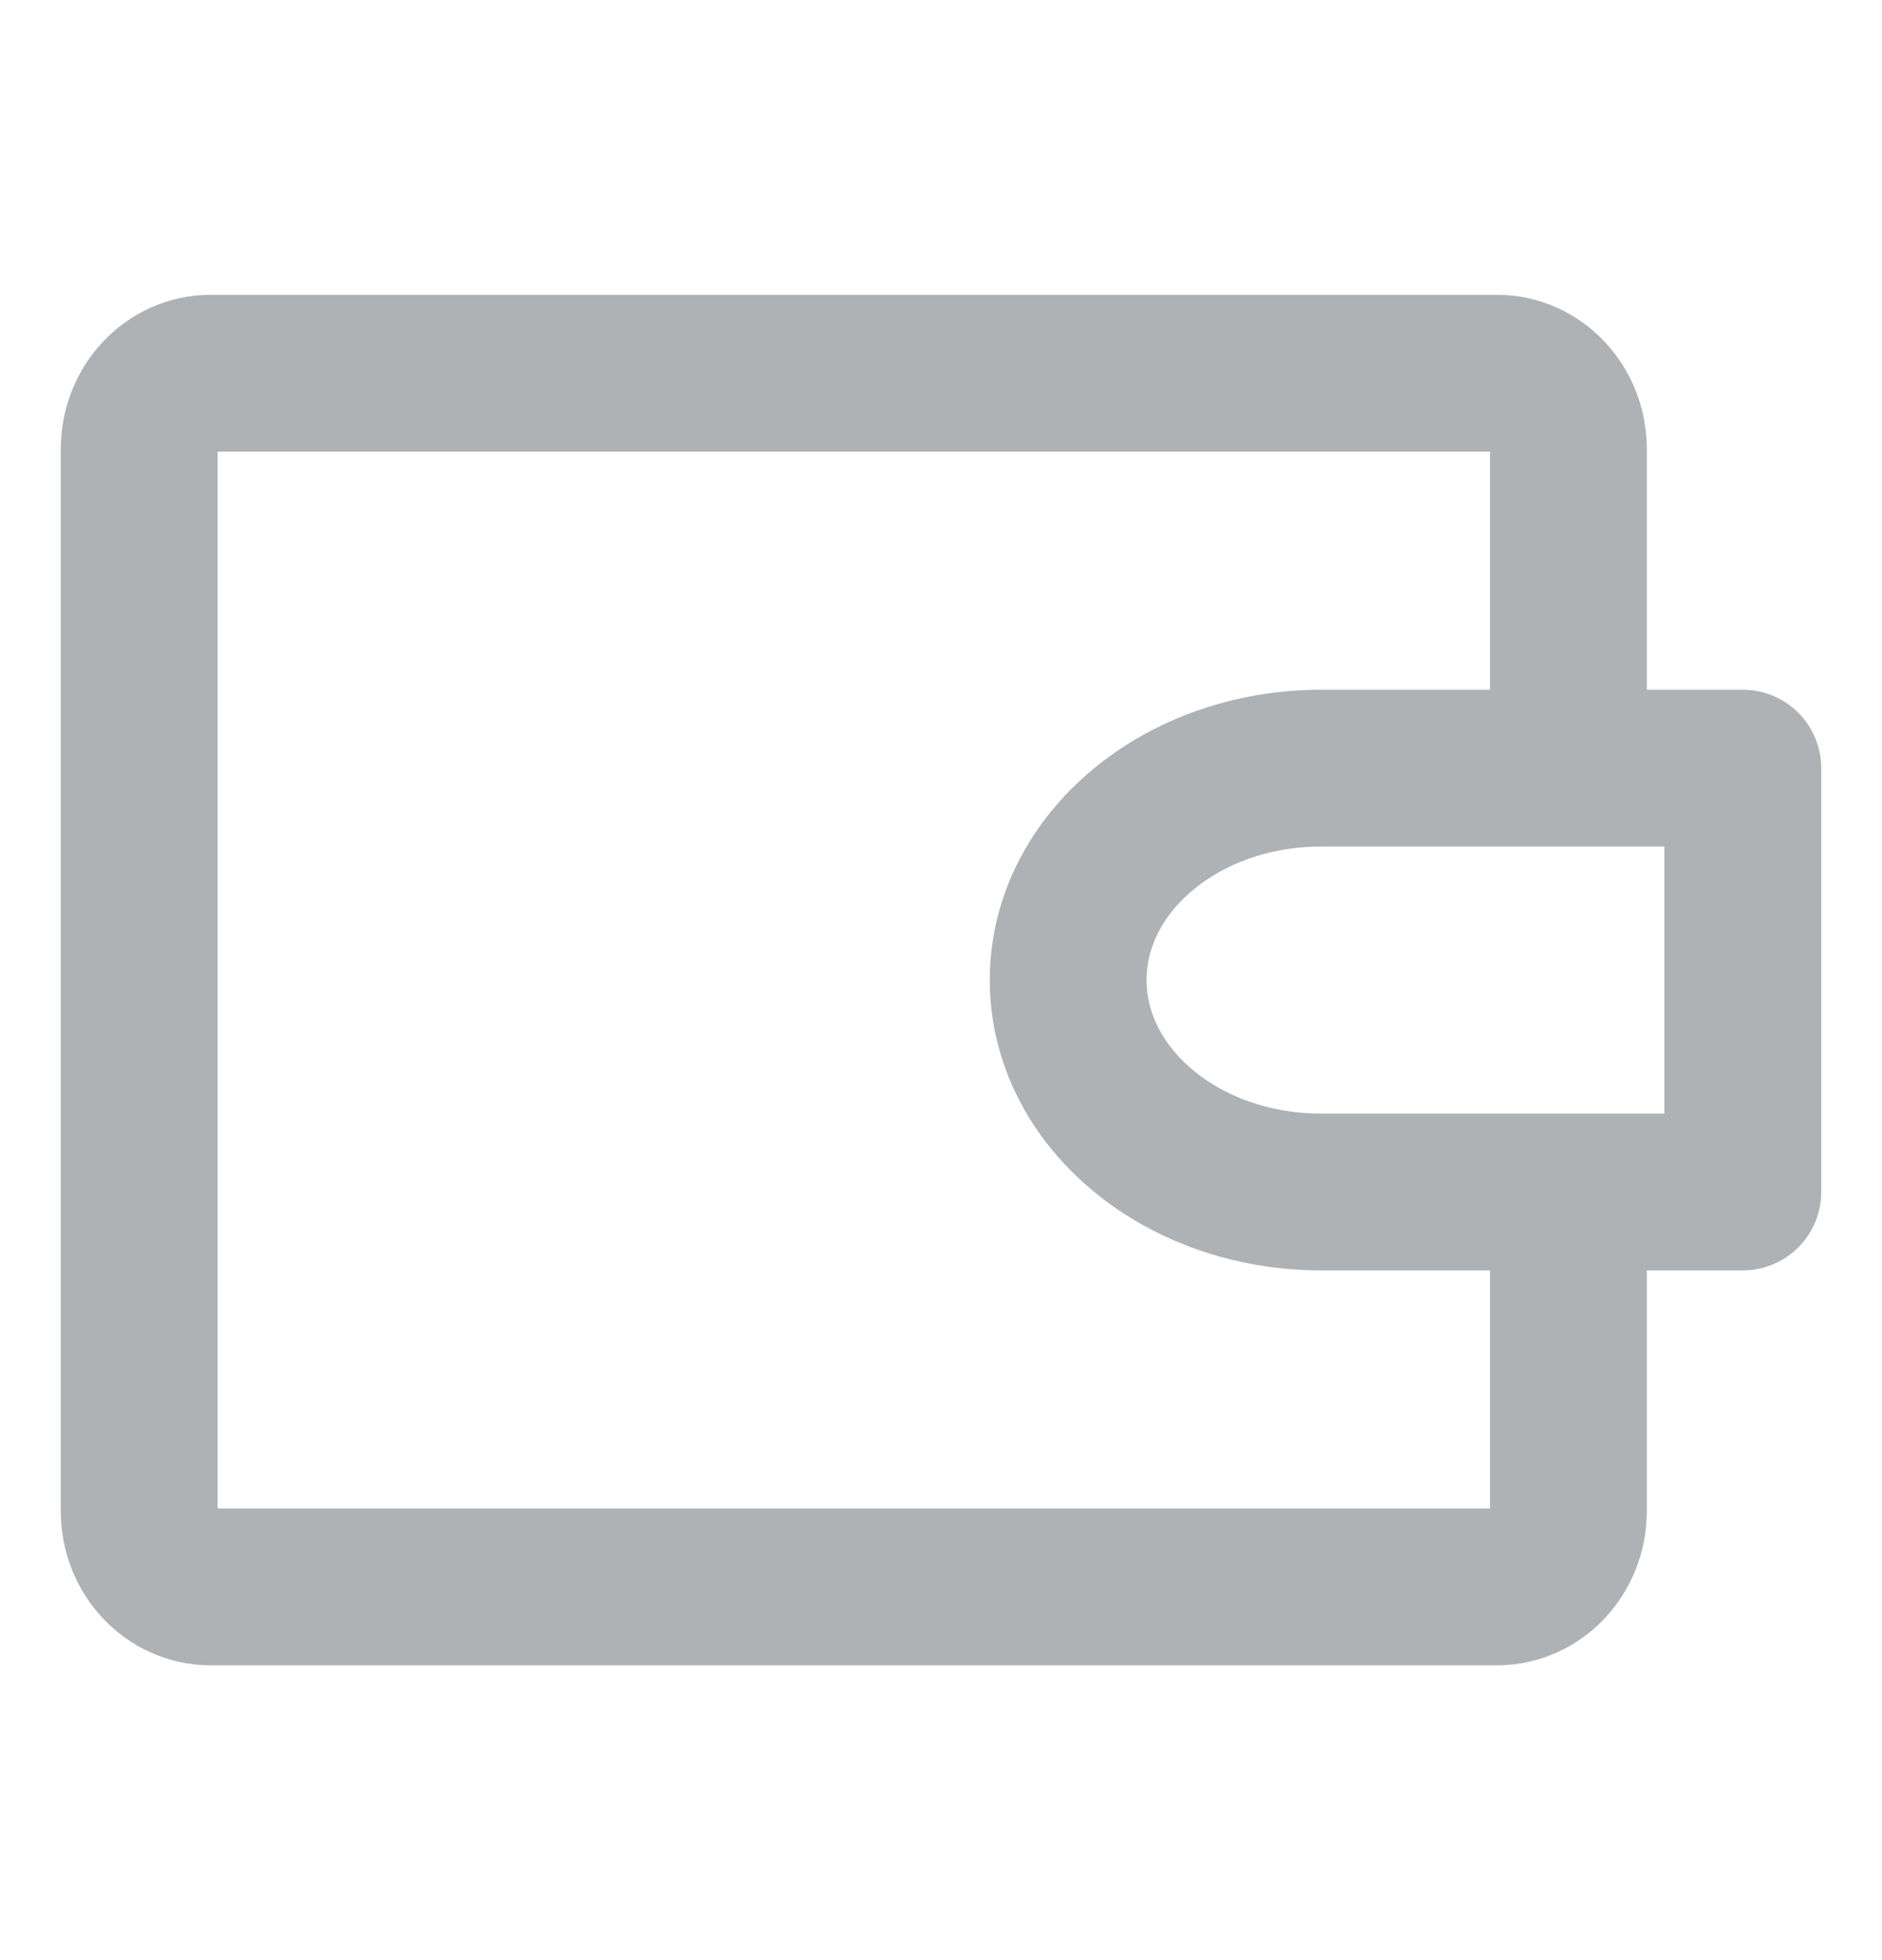 <svg width="24" height="25" viewBox="0 0 24 25" fill="none" xmlns="http://www.w3.org/2000/svg">
<g clip-path="url(#clip0_1793_3550)">
<path d="M20.001 15.493V19.273C20.001 19.807 19.593 20.24 19.09 20.24H2.686C2.183 20.24 1.775 19.807 1.775 19.273V5.728C1.775 5.193 2.183 4.76 2.686 4.76H19.09C19.593 4.76 20.001 5.193 20.001 5.728V9.982" stroke="#AFB2B5" stroke-width="2" stroke-linejoin="round"/>
<path d="M16.848 15.203H22.225V9.797H16.848C15.066 9.797 13.622 11.007 13.622 12.5C13.622 13.993 15.066 15.203 16.848 15.203Z" stroke="#AFB2B5" stroke-width="2" stroke-linejoin="round"/>
</g>
<defs>
<clipPath id="clip0_1793_3550">
<rect width="24" height="24" fill="white" transform="translate(0 0.5)"/>
</clipPath>
</defs>
</svg>
